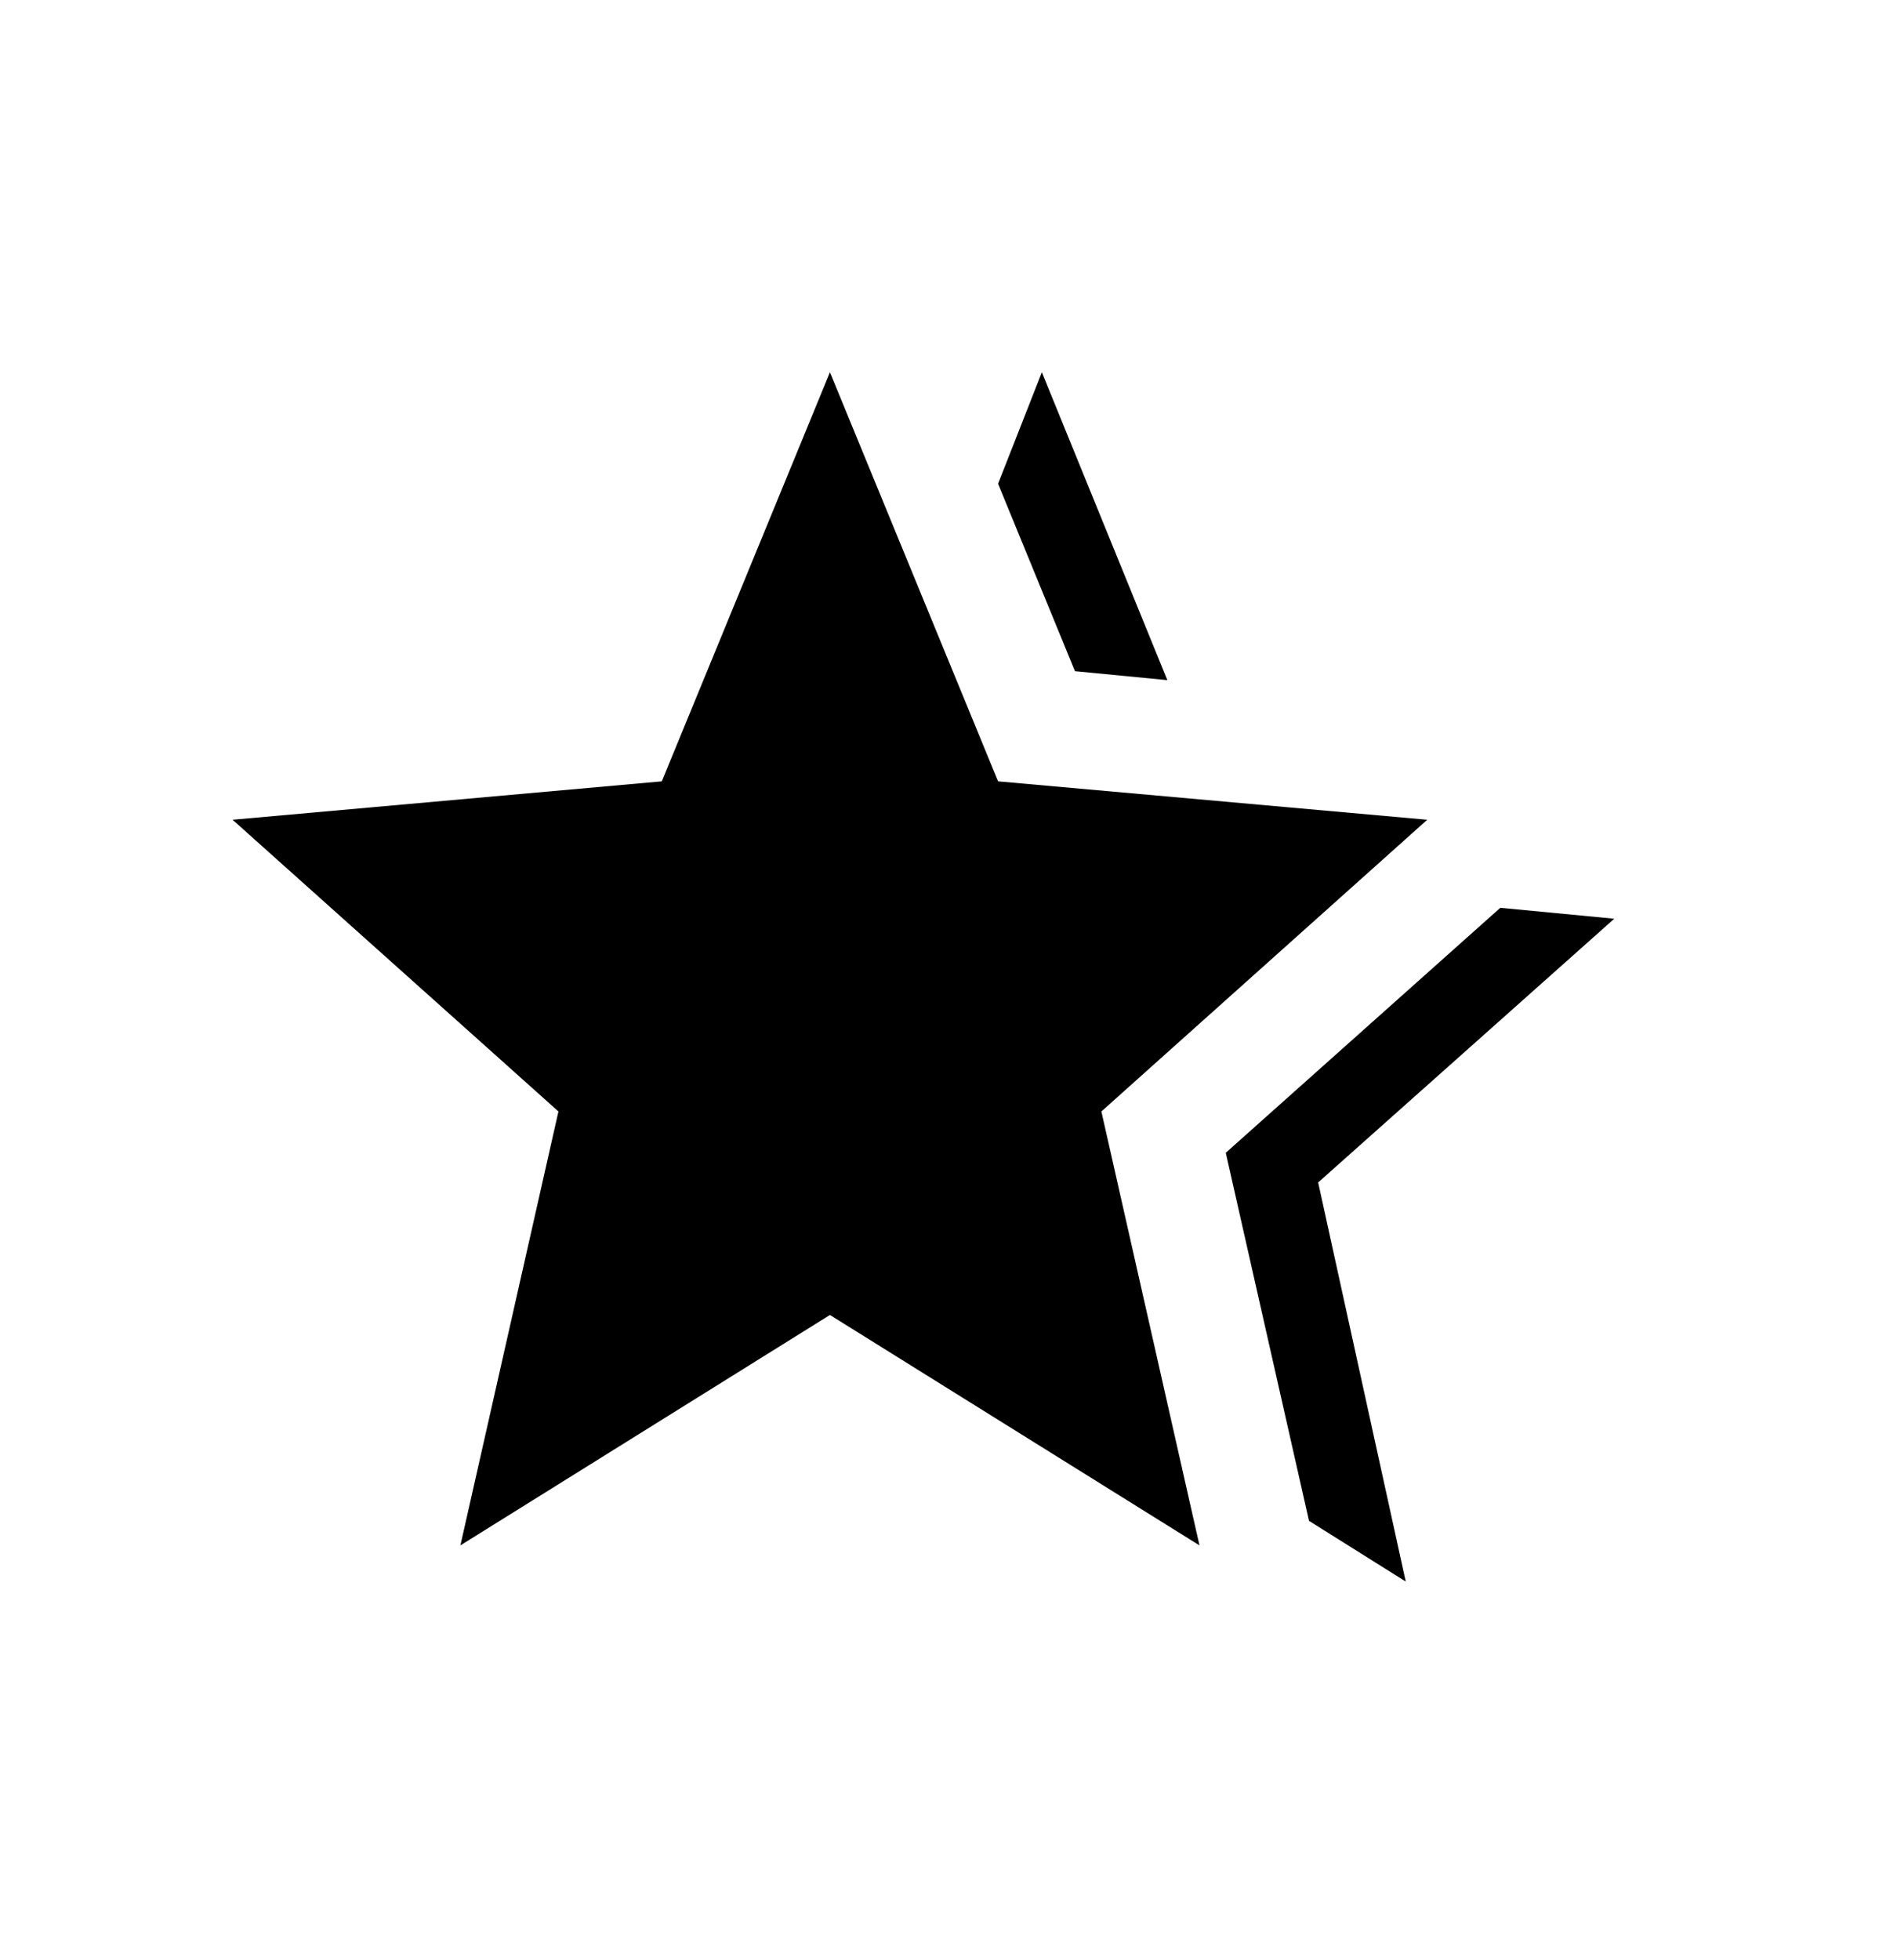 <?xml version="1.0" encoding="UTF-8"?>
<svg xmlns="http://www.w3.org/2000/svg" xmlns:xlink="http://www.w3.org/1999/xlink" width="122px" height="126px" viewBox="0 0 122 126" version="1.1">
<g id="surface1">
<path style=" stroke:none;fill-rule:nonzero;fill:rgb(0%,0%,0%);fill-opacity:1;" d="M 78.832 74.109 L 96.488 58.359 L 103.816 59.062 L 84.773 76.016 L 90.406 101.672 L 84.184 97.77 Z M 69.133 43.148 L 64.188 31.098 L 67.004 23.93 L 75.074 43.723 Z M 29.609 99.348 L 35.914 71.453 L 14.957 52.699 L 42.562 50.23 L 53.375 23.93 L 64.188 50.23 L 91.789 52.699 L 70.832 71.453 L 77.141 99.348 L 53.375 84.535 Z M 29.609 99.348 "/>
</g>
</svg>
